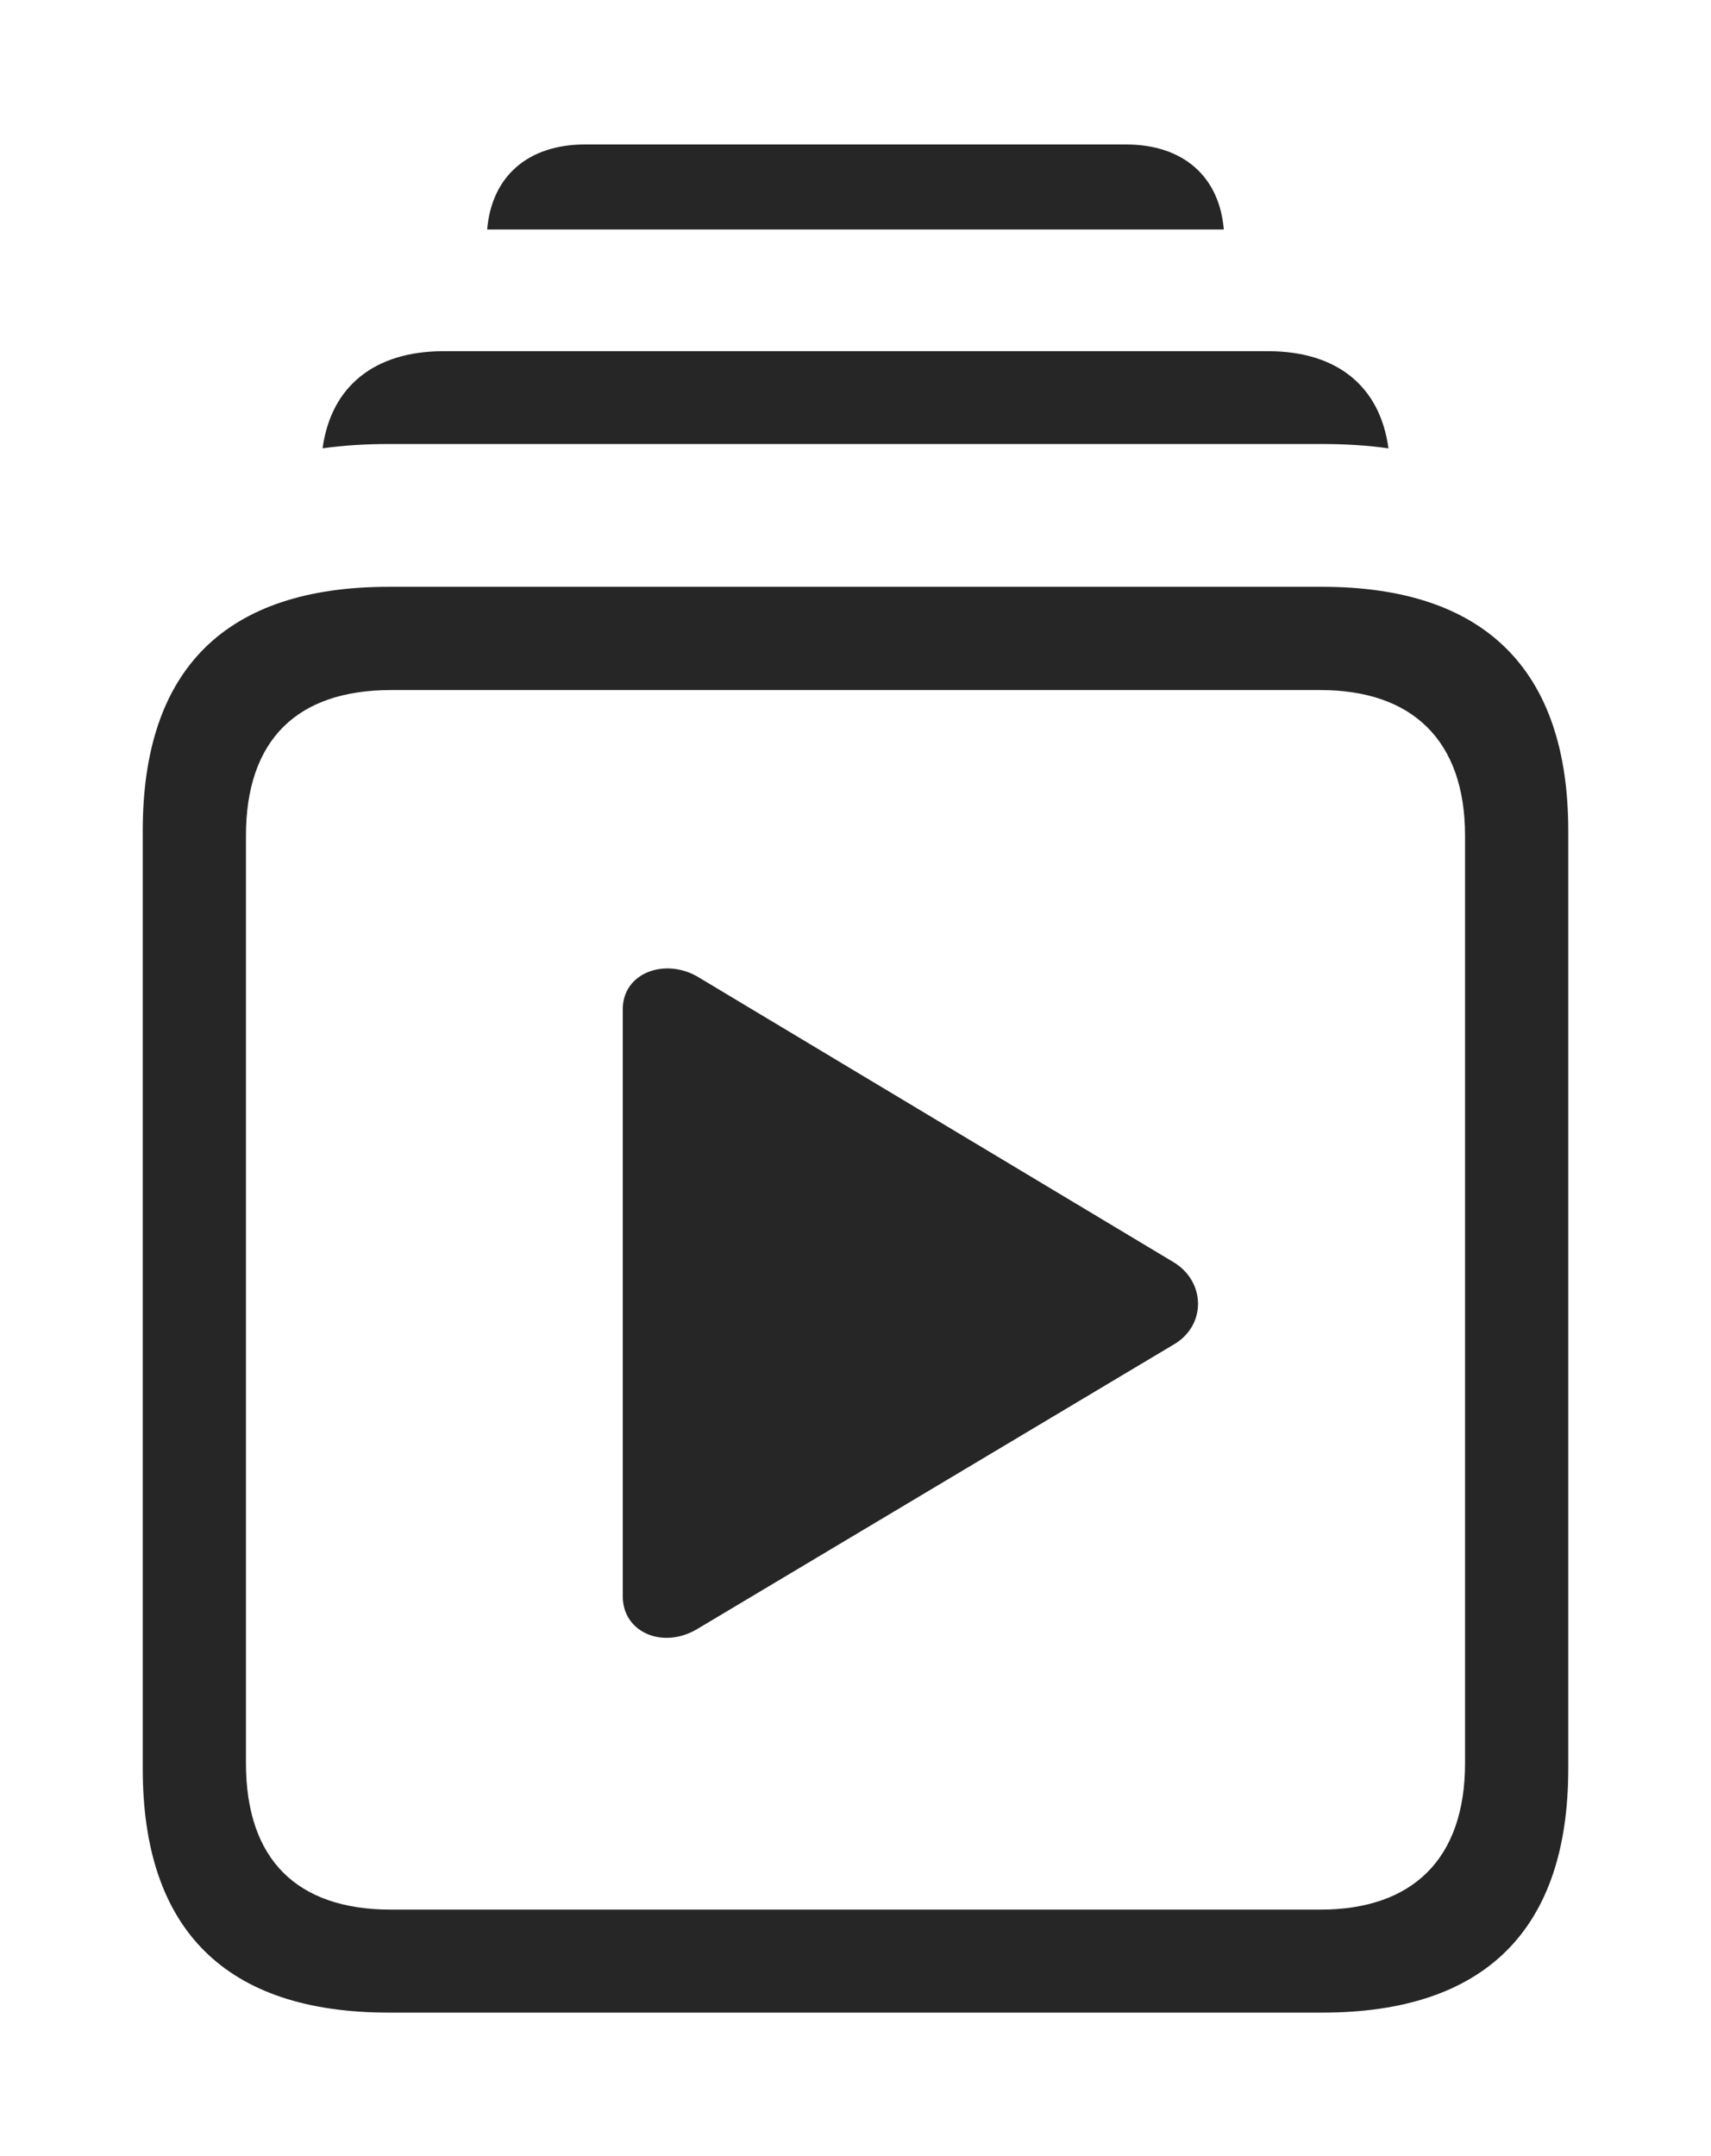 <?xml version="1.0" encoding="UTF-8"?>
<!--Generator: Apple Native CoreSVG 232.5-->
<!DOCTYPE svg
PUBLIC "-//W3C//DTD SVG 1.1//EN"
       "http://www.w3.org/Graphics/SVG/1.1/DTD/svg11.dtd">
<svg version="1.1" xmlns="http://www.w3.org/2000/svg" xmlns:xlink="http://www.w3.org/1999/xlink" width="100.217" height="126.214">
 <g>
  <rect height="126.214" opacity="0" width="100.217" x="0" y="0"/>
  <path d="M71.681 13.437L28.535 13.437C28.798 10.315 30.93 8.458 34.272 8.458L65.945 8.458C69.286 8.458 71.419 10.315 71.681 13.437Z" fill="#000000" fill-opacity="0.85"/>
  <path d="M81.325 26.252C80.096 26.075 78.797 25.997 77.447 25.997L22.77 25.997C21.421 25.997 20.122 26.074 18.894 26.25C19.389 22.619 21.935 20.562 25.98 20.562L74.271 20.562C78.316 20.562 80.836 22.62 81.325 26.252Z" fill="#000000" fill-opacity="0.85"/>
  <path d="M22.77 117.838L77.447 117.838C86.986 117.838 91.856 112.972 91.856 103.564L91.856 48.632C91.856 39.239 86.986 34.358 77.447 34.358L22.77 34.358C13.23 34.358 8.361 39.16 8.361 48.632L8.361 103.564C8.361 113.002 13.23 117.838 22.77 117.838ZM22.901 111.808C17.398 111.808 14.406 108.884 14.406 103.23L14.406 48.932C14.406 43.327 17.398 40.403 22.901 40.403L77.335 40.403C82.695 40.403 85.811 43.327 85.811 48.932L85.811 103.23C85.811 108.884 82.695 111.808 77.335 111.808Z" fill="#000000" fill-opacity="0.85"/>
  <path d="M40.86 95.366L68.734 78.729C70.667 77.618 70.633 75.043 68.734 73.898L40.86 57.186C38.942 56.071 36.477 56.953 36.477 59.088L36.477 93.478C36.477 95.564 38.822 96.597 40.86 95.366Z" fill="#000000" fill-opacity="0.85"/>
 </g>
</svg>
